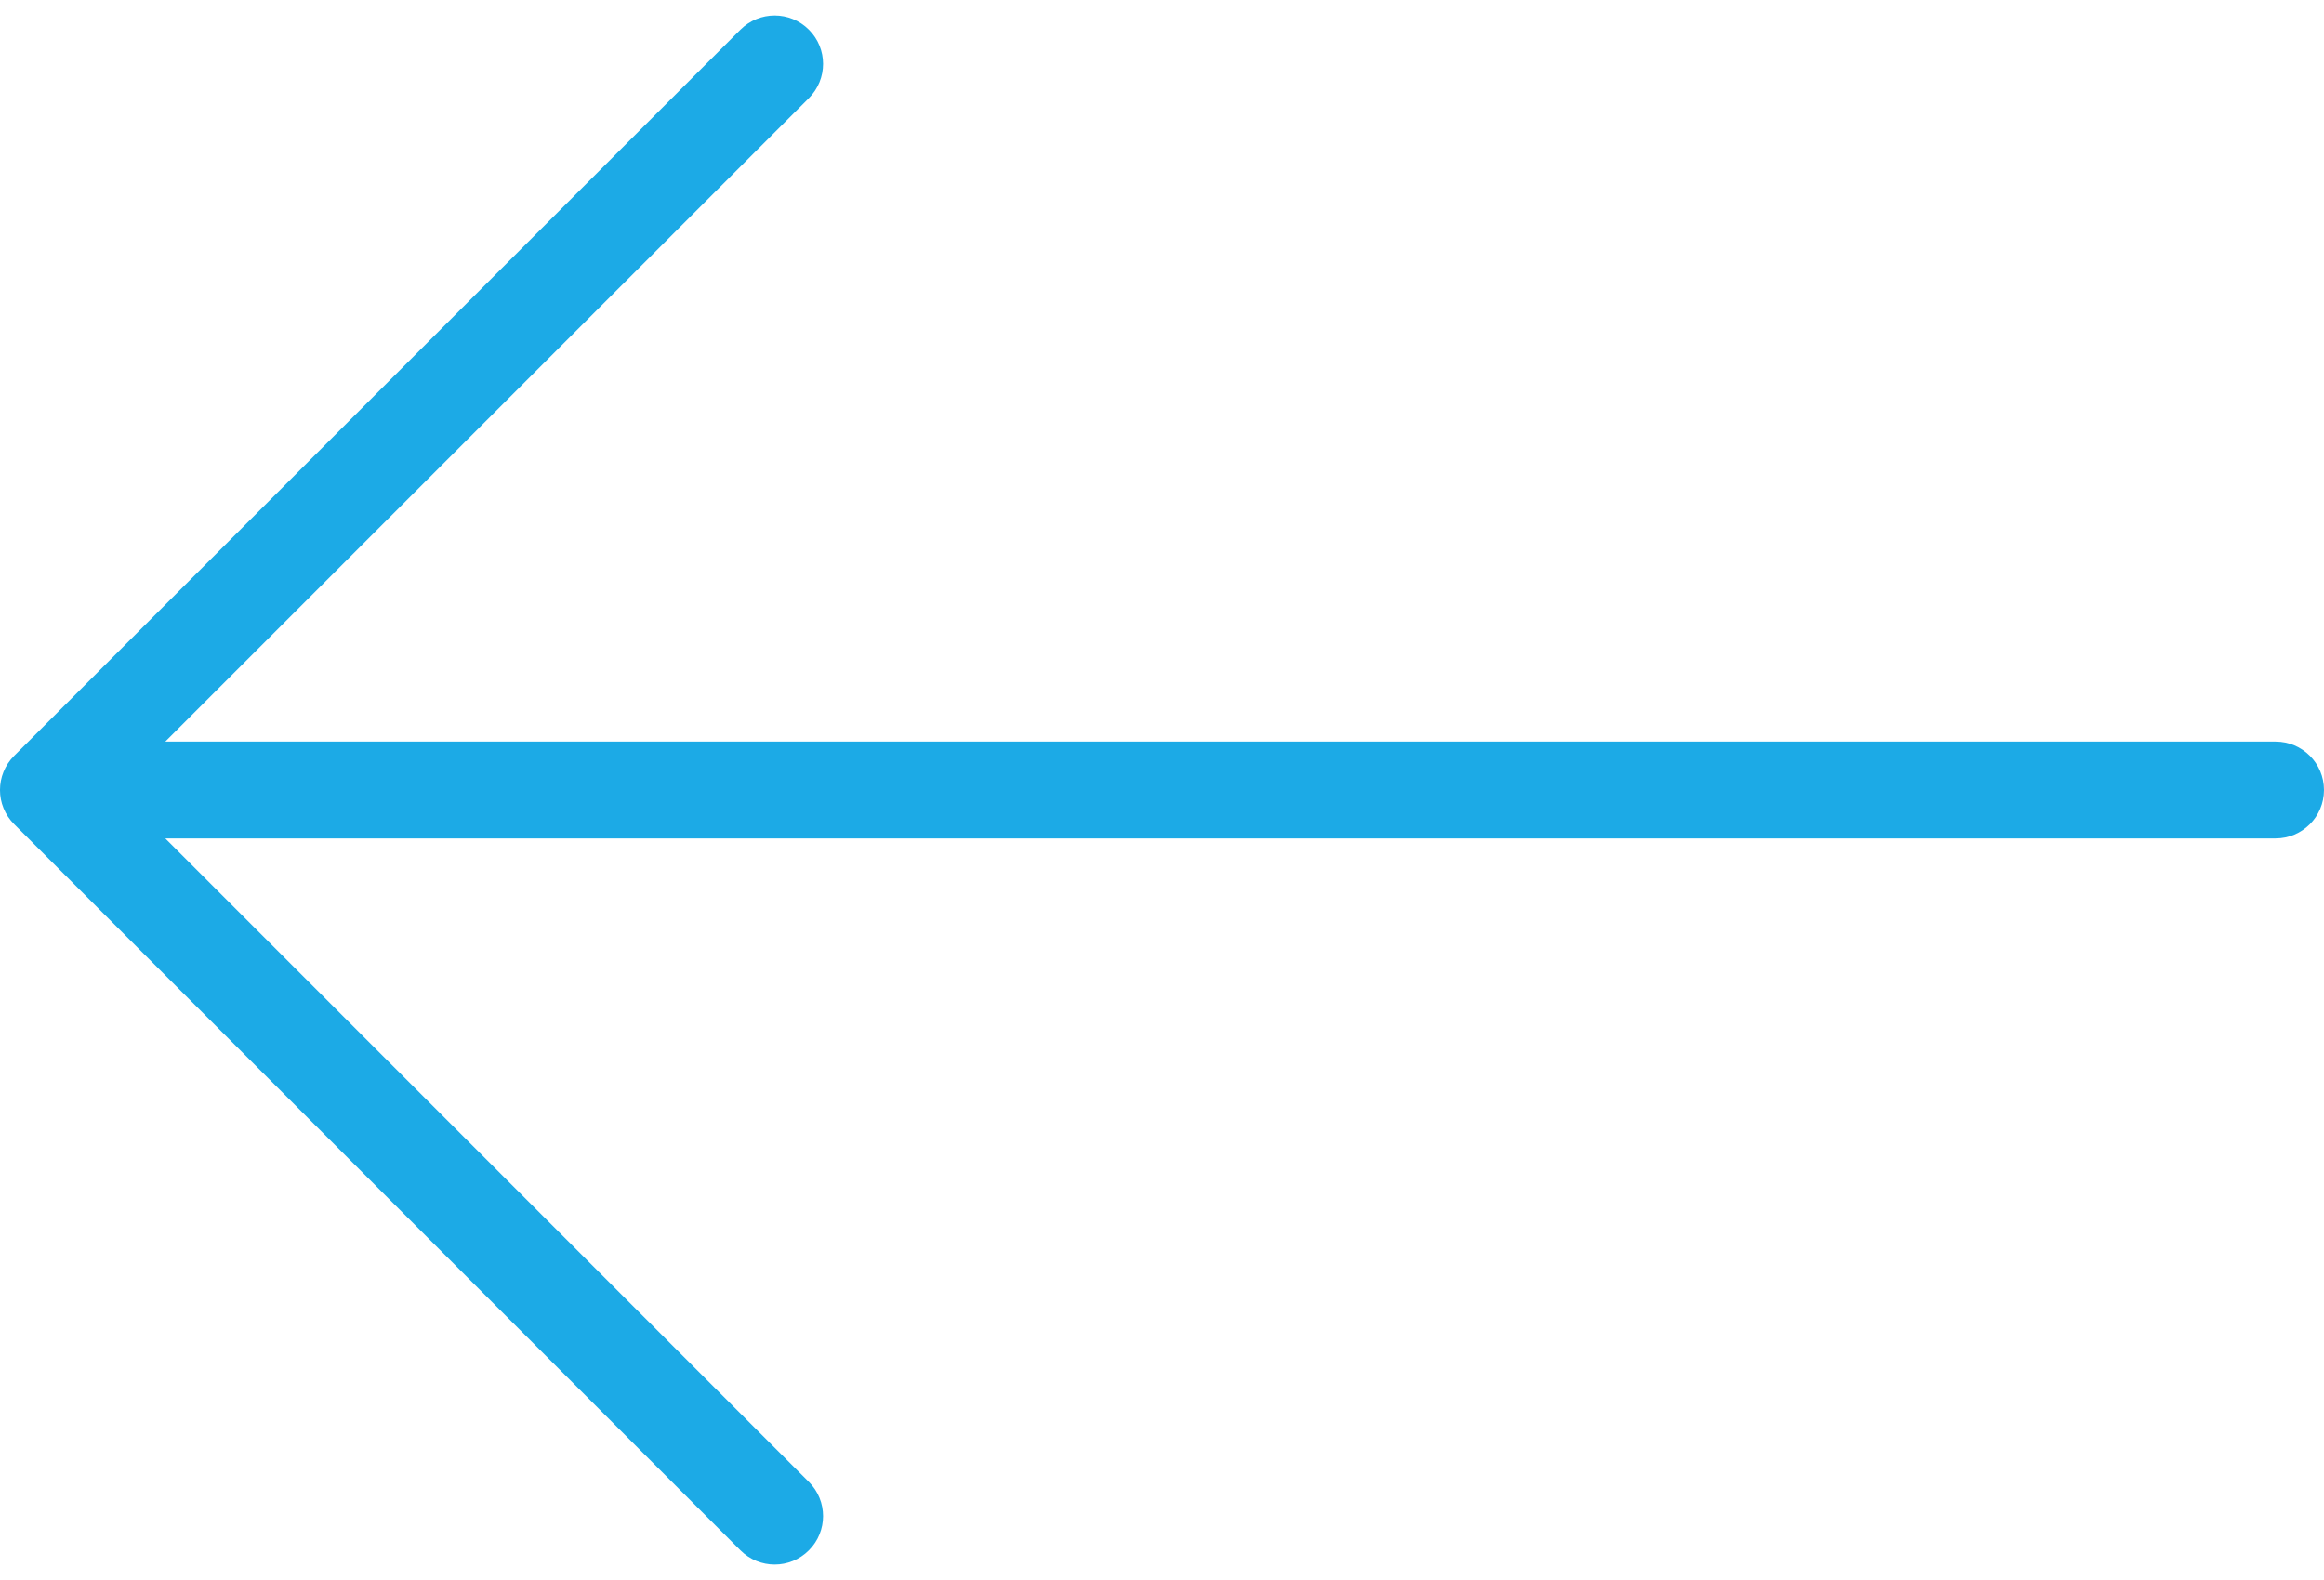 <svg width="50" height="34" viewBox="0 0 50 34" fill="none" xmlns="http://www.w3.org/2000/svg">
<path d="M48.958 15.958H3.556L17.403 2.112C17.81 1.705 17.81 1.045 17.403 0.639C16.996 0.232 16.337 0.232 15.93 0.639L0.305 16.264C-0.102 16.671 -0.102 17.33 0.305 17.736L15.93 33.361C16.134 33.565 16.4 33.667 16.667 33.667C16.933 33.667 17.2 33.565 17.403 33.361C17.81 32.955 17.81 32.295 17.403 31.889L3.556 18.042H48.958C49.534 18.042 50 17.576 50 17C50 16.424 49.534 15.958 48.958 15.958Z" fill="#1CAAE6"/>
</svg>
